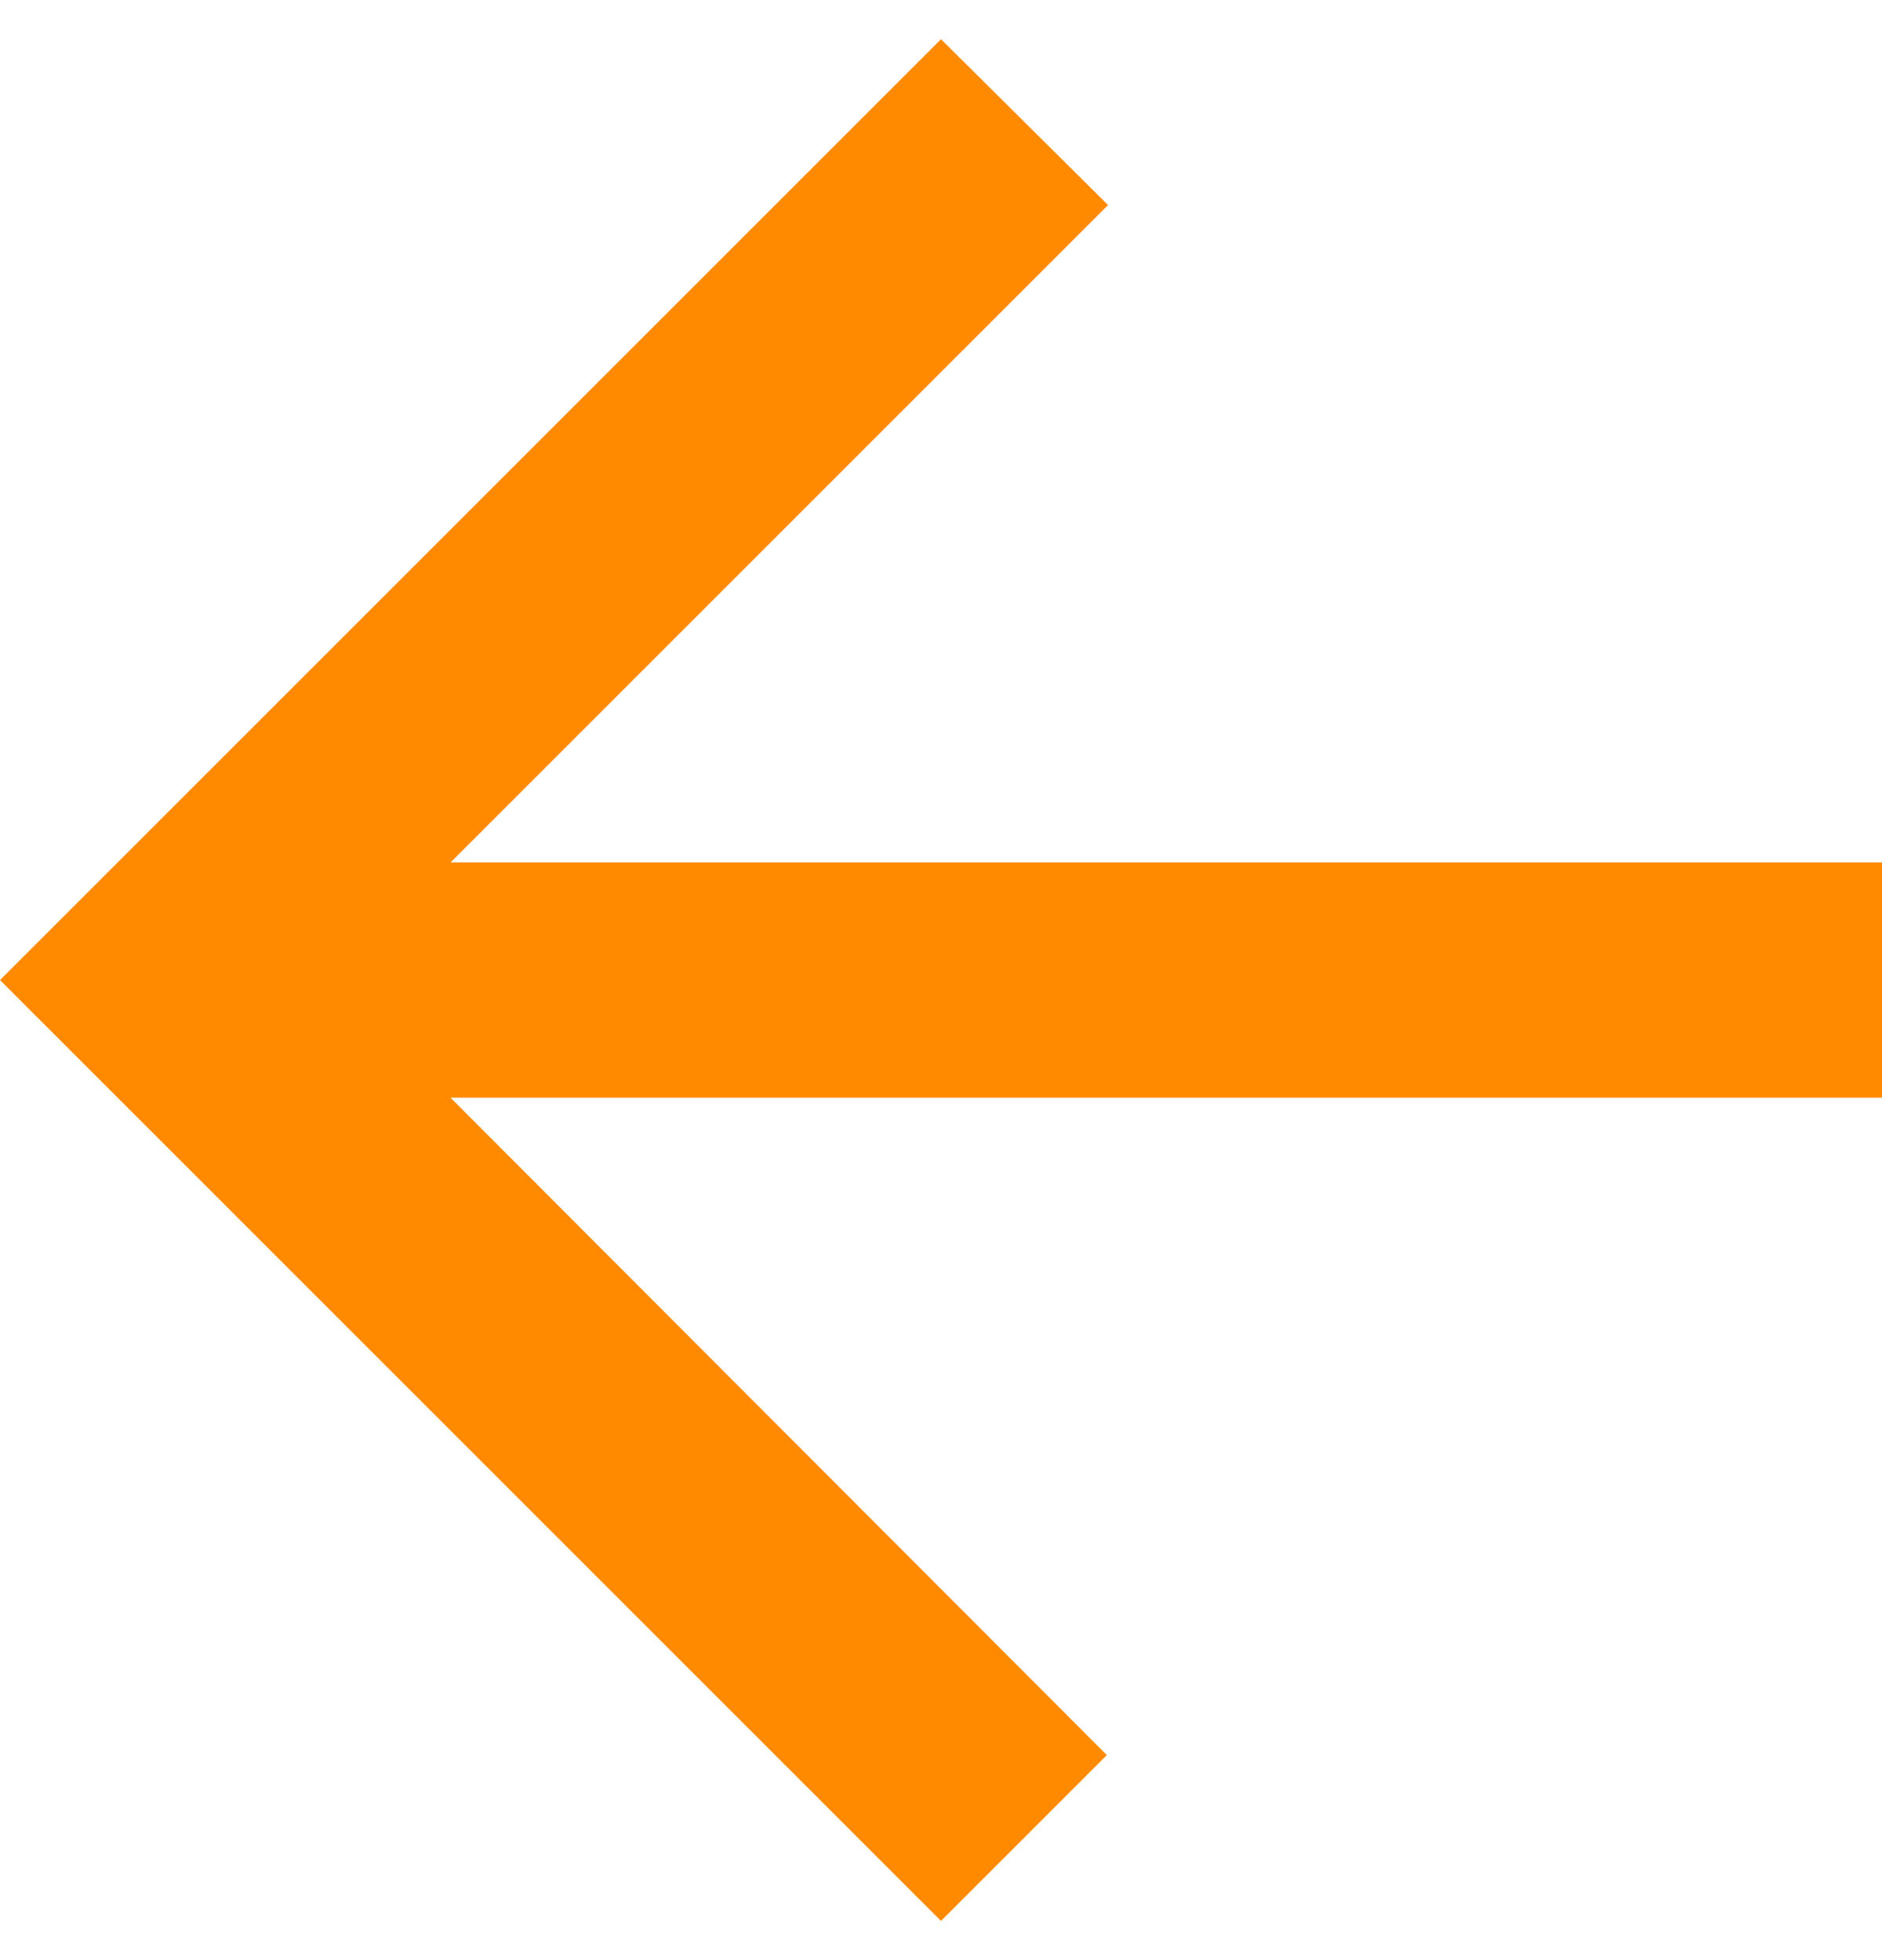 <svg width="24" height="25" viewBox="0 0 24 25" fill="none" xmlns="http://www.w3.org/2000/svg">
<path d="M24 11H5.745L14.13 2.615L12 0.5L0 12.5L12 24.5L14.115 22.385L5.745 14H24V11Z" fill="#FF8A00"/>
</svg>
